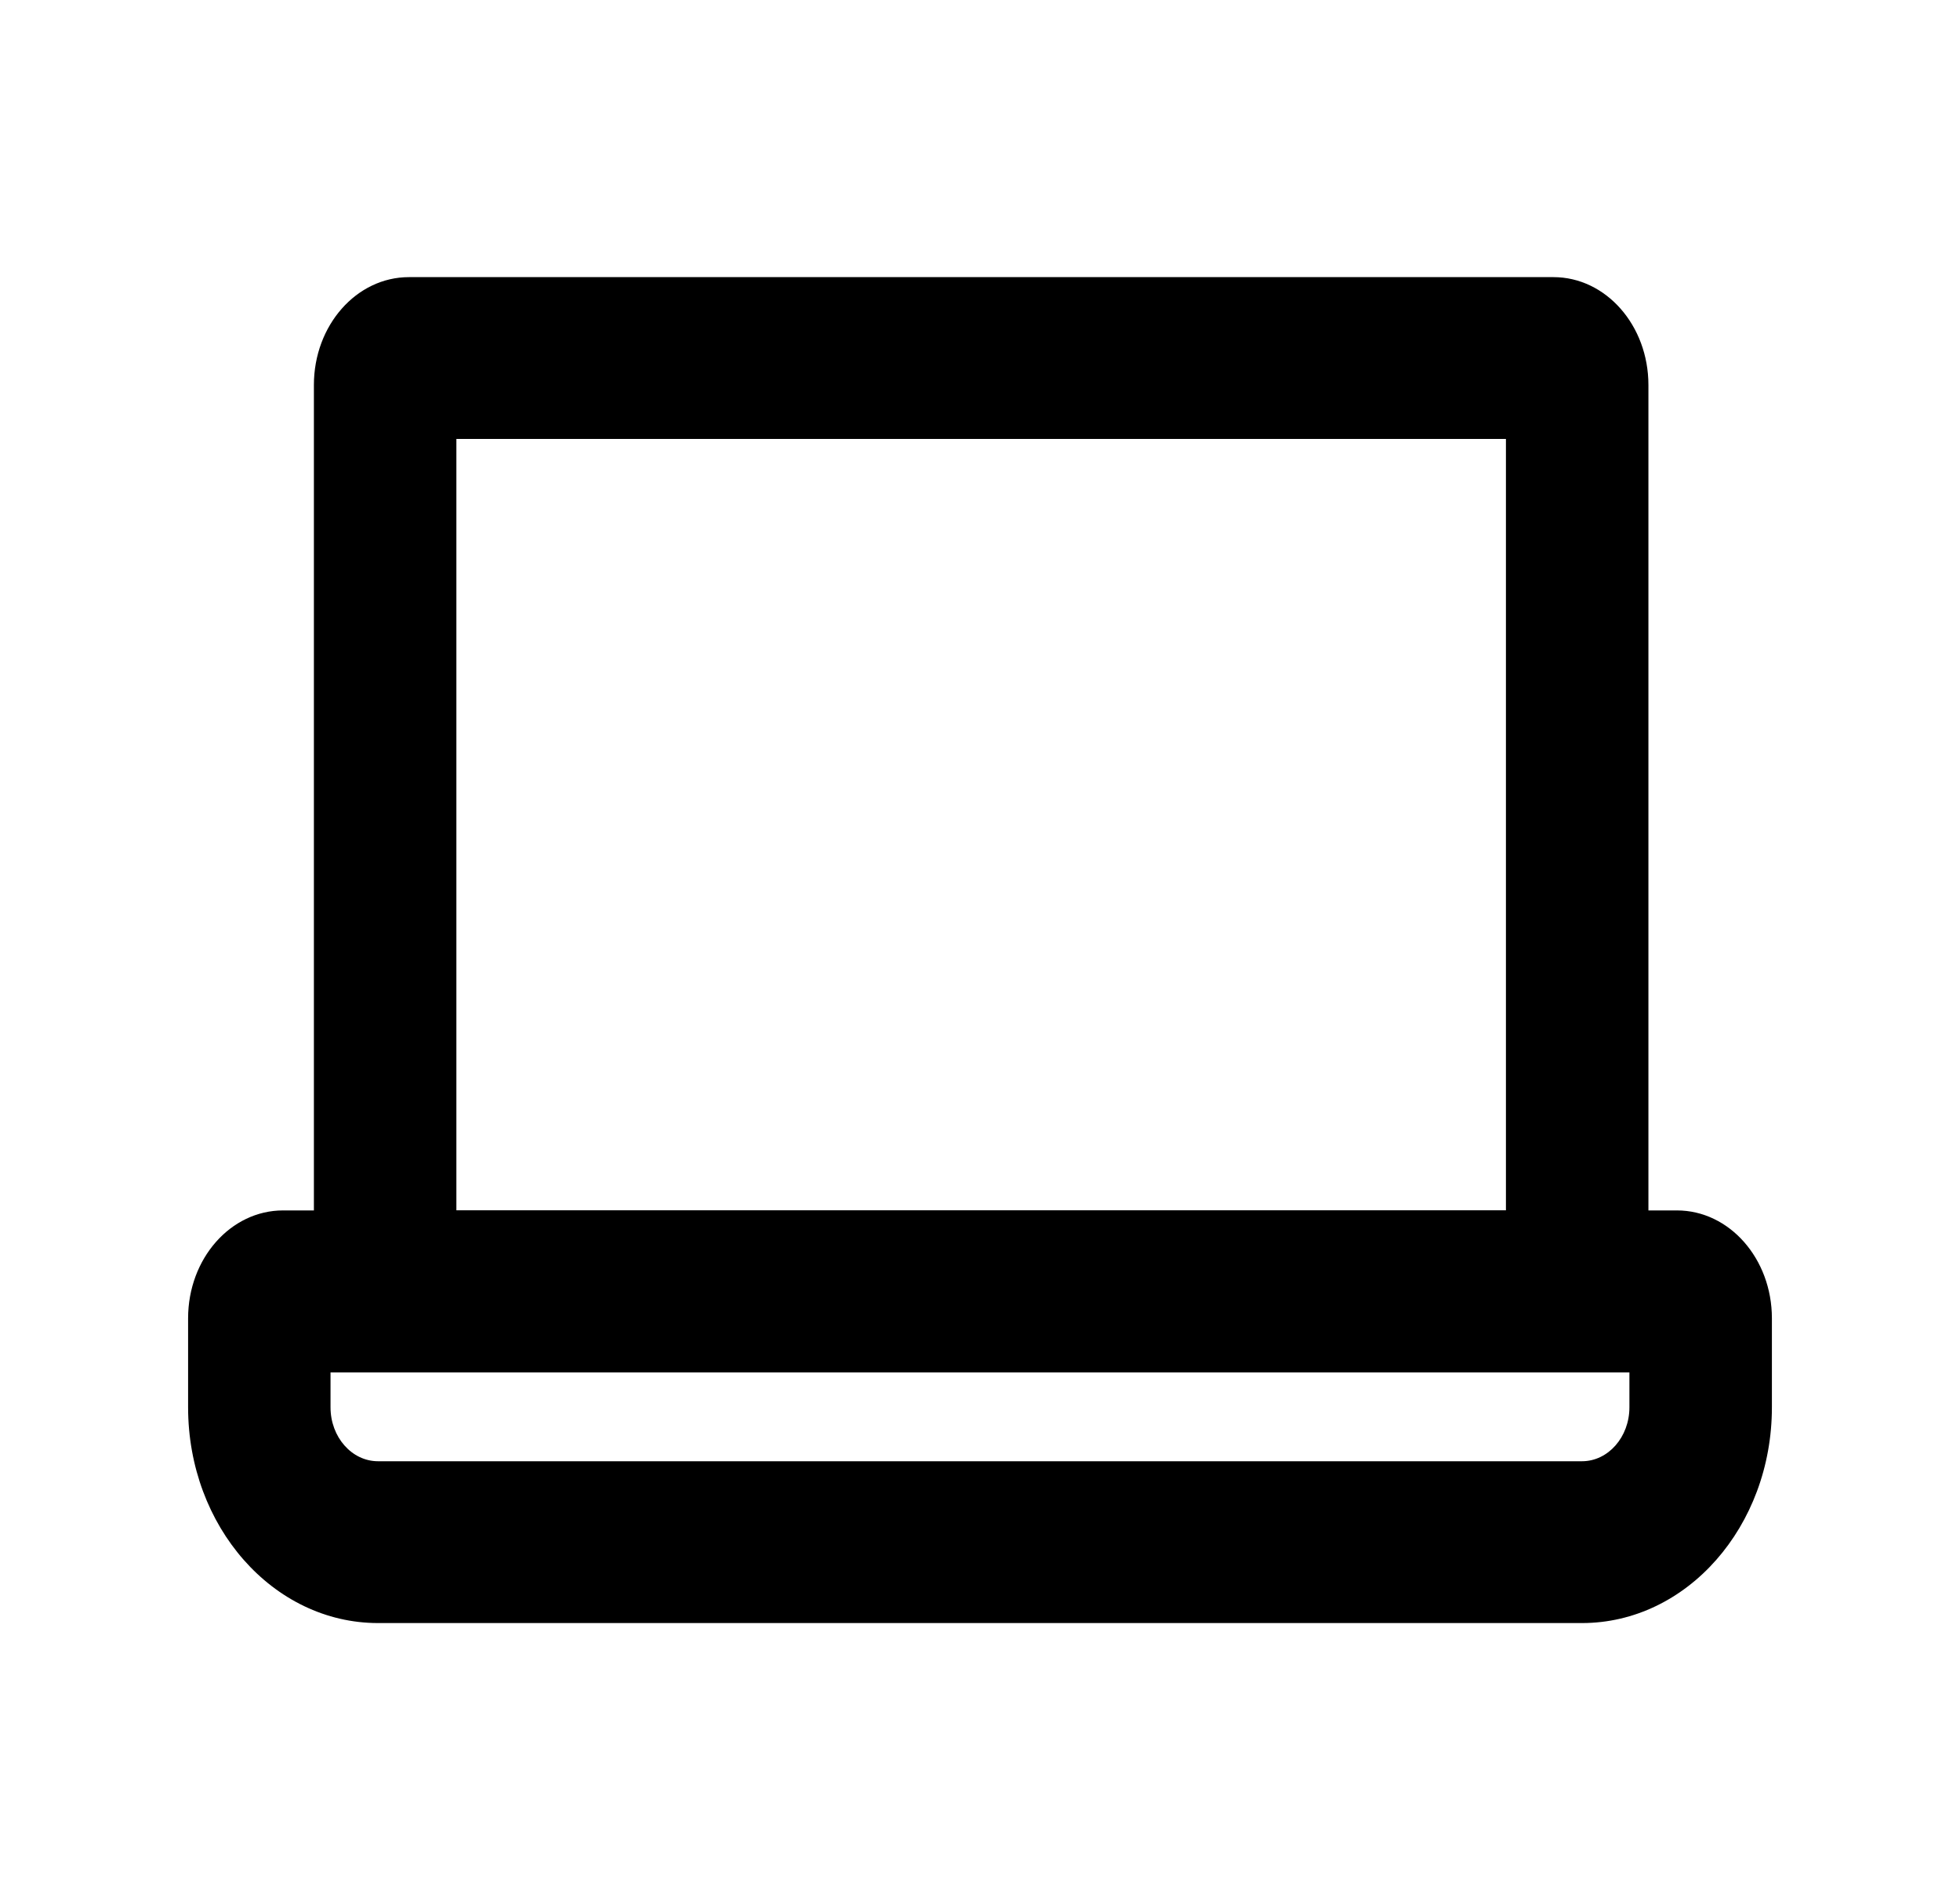 <svg width="33" height="32" viewBox="0 0 33 32" fill="none" xmlns="http://www.w3.org/2000/svg">
<g id="icon/laptop">
<g id="Vector">
<path fill-rule="evenodd" clip-rule="evenodd" d="M7.684 7.392V20.384H25.355V7.392H7.684ZM6.885 4.667C6.001 4.667 5.285 5.48 5.285 6.484V23.109H27.754V6.484C27.754 5.48 27.038 4.667 26.155 4.667H6.885Z" fill="black"/>
<path fill-rule="evenodd" clip-rule="evenodd" d="M5.565 23.109V23.7C5.565 24.201 5.923 24.608 6.365 24.608H26.635C27.076 24.608 27.434 24.201 27.434 23.7V23.109H5.565ZM4.766 20.384C3.882 20.384 3.167 21.197 3.167 22.201V23.7C3.167 25.706 4.598 27.333 6.365 27.333H26.635C28.401 27.333 29.833 25.706 29.833 23.7V22.201C29.833 21.197 29.117 20.384 28.234 20.384H4.766Z" fill="black"/>
</g>
</g>
</svg>
